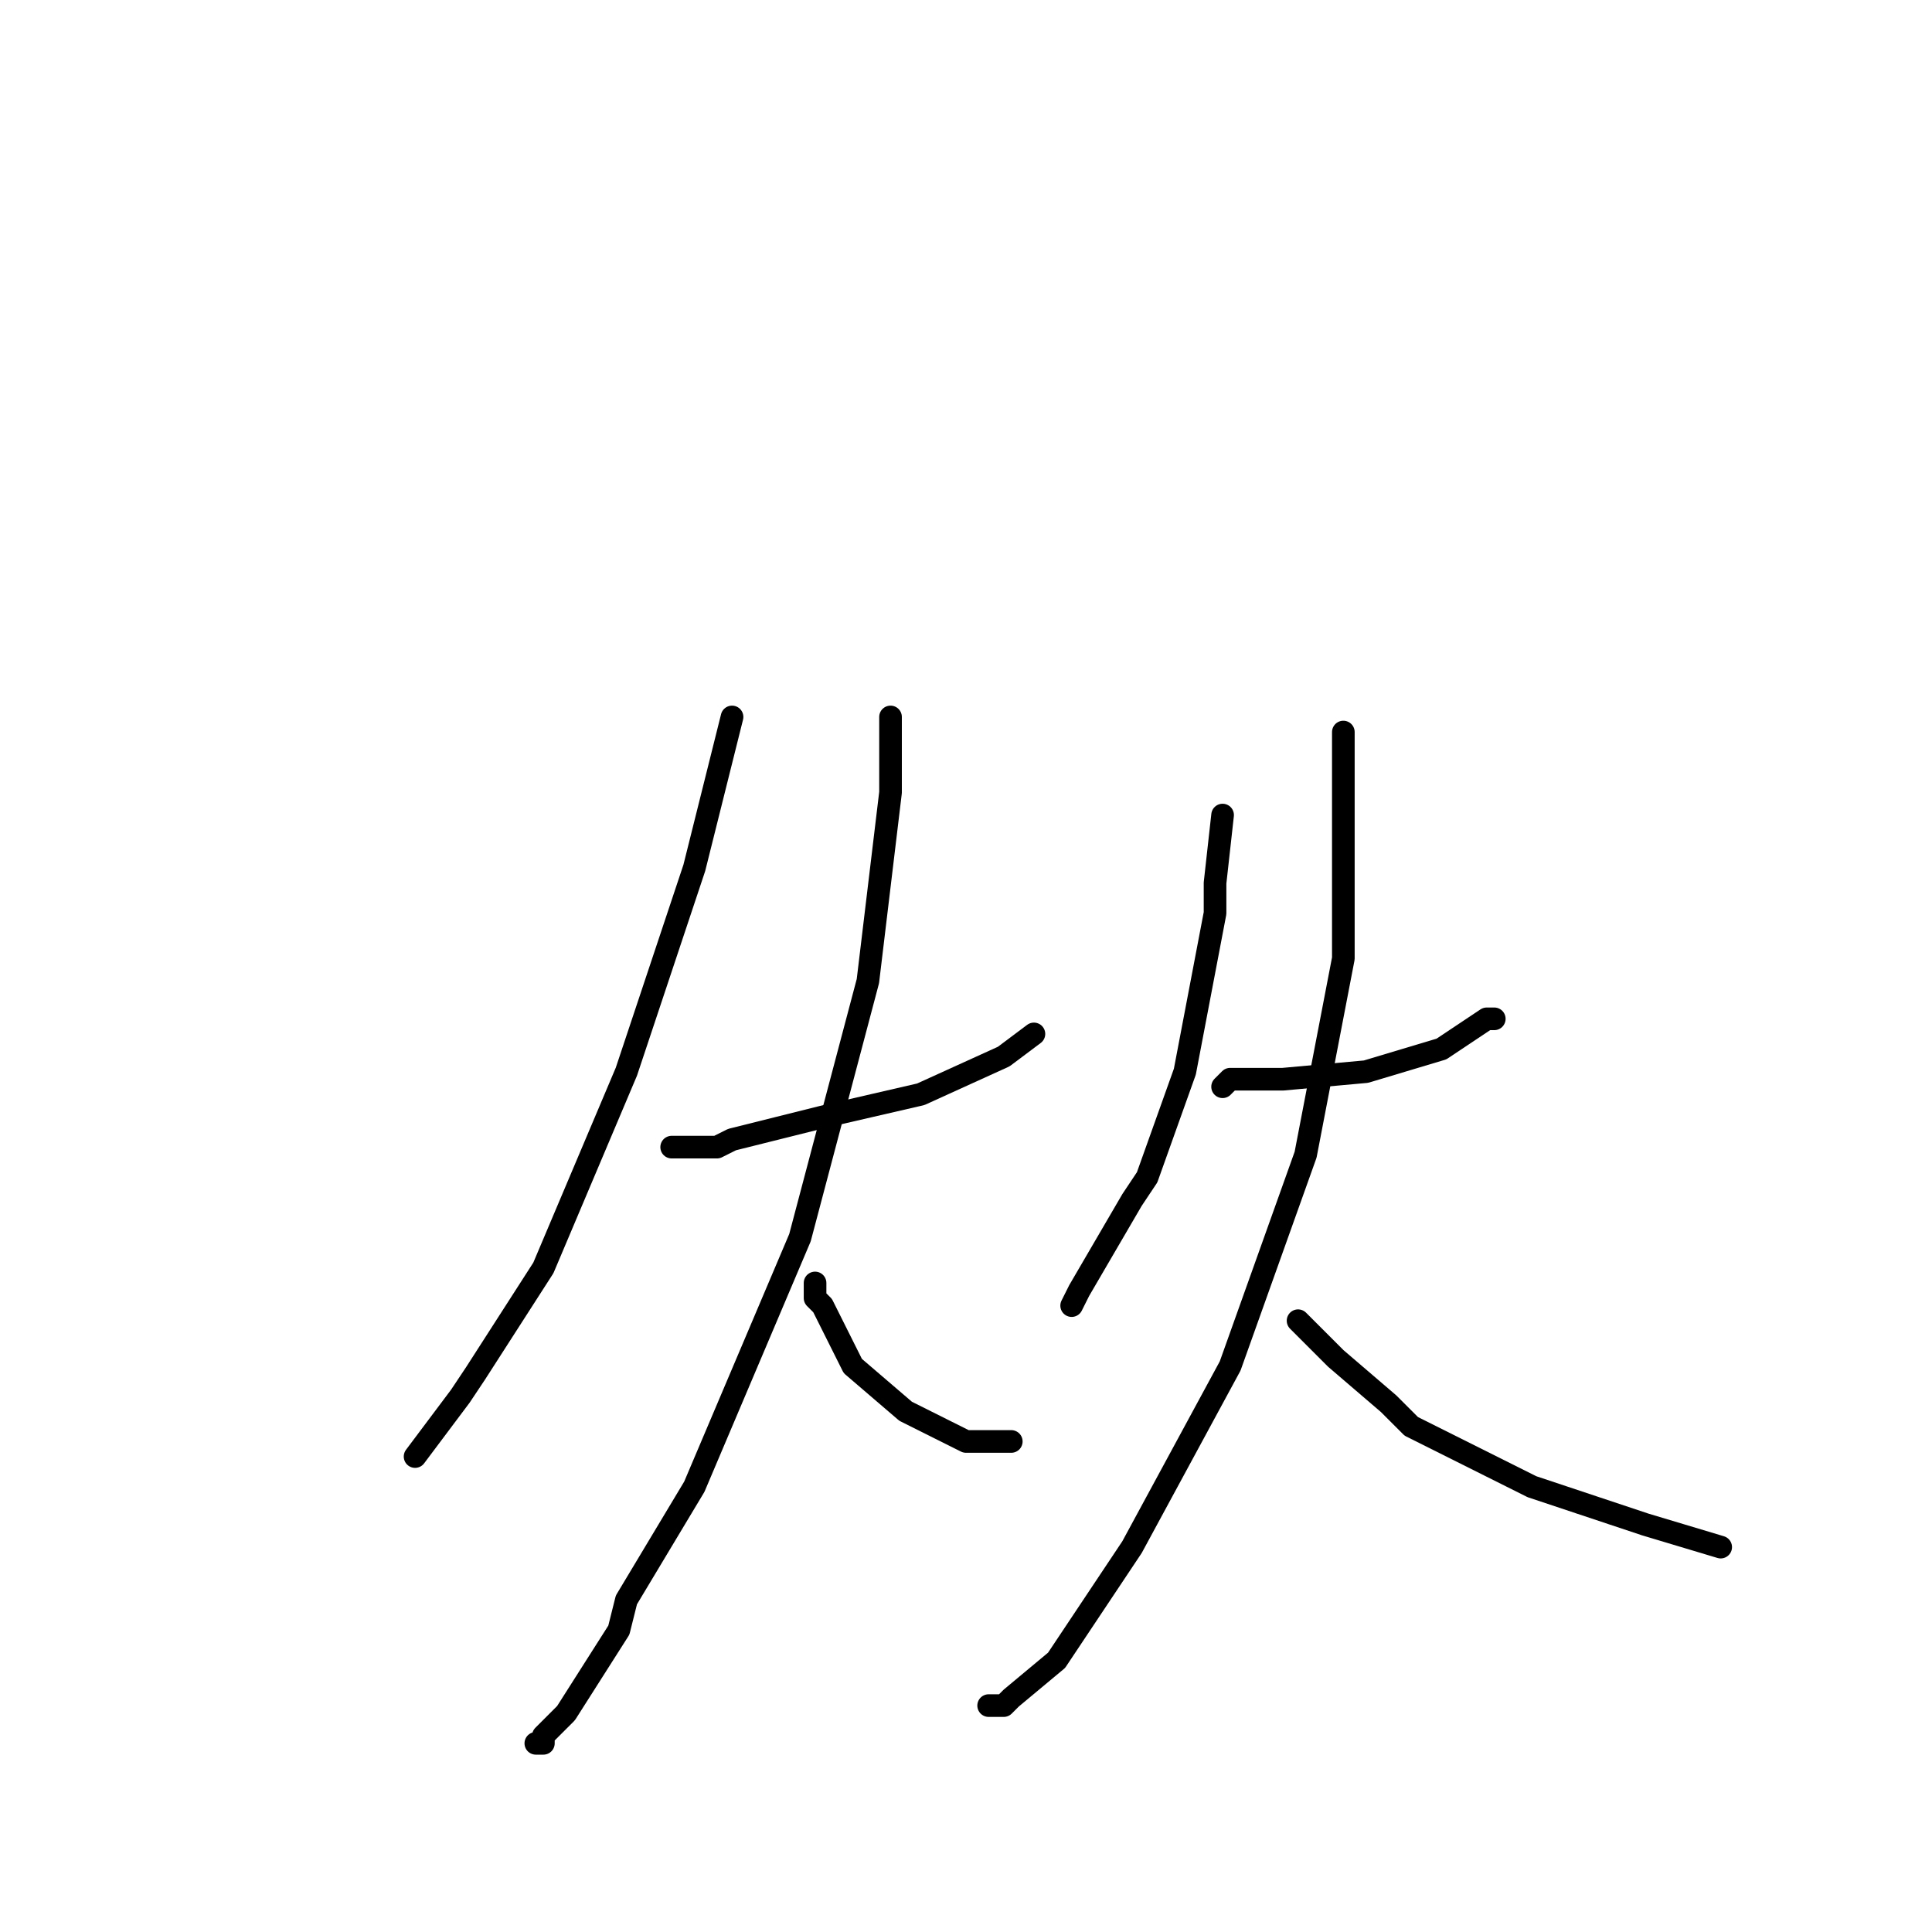 <?xml version="1.0" standalone="no"?>
    <svg width="256" height="256" xmlns="http://www.w3.org/2000/svg" version="1.1">
    <polyline stroke="black" stroke-width="3" stroke-linecap="round" fill="transparent" stroke-linejoin="round" points="97 95 92 115 83 142 72 168 63 182 61 185 55 193 55 193 " />
        <polyline stroke="black" stroke-width="3" stroke-linecap="round" fill="transparent" stroke-linejoin="round" points="89 152 95 152 97 151 109 148 122 145 133 140 137 137 137 137 " />
        <polyline stroke="black" stroke-width="3" stroke-linecap="round" fill="transparent" stroke-linejoin="round" points="118 95 118 105 115 130 106 164 92 197 83 212 82 216 75 227 72 230 72 231 71 231 71 231 " />
        <polyline stroke="black" stroke-width="3" stroke-linecap="round" fill="transparent" stroke-linejoin="round" points="108 171 108 170 108 172 109 173 113 181 120 187 128 191 134 191 134 191 " />
        <polyline stroke="black" stroke-width="3" stroke-linecap="round" fill="transparent" stroke-linejoin="round" points="162 108 161 117 161 121 157 142 152 156 150 159 143 171 142 173 142 173 " />
        <polyline stroke="black" stroke-width="3" stroke-linecap="round" fill="transparent" stroke-linejoin="round" points="162 144 163 143 167 143 170 143 181 142 191 139 197 135 198 135 198 135 " />
        <polyline stroke="black" stroke-width="3" stroke-linecap="round" fill="transparent" stroke-linejoin="round" points="178 97 178 108 178 127 173 153 163 181 150 205 140 220 134 225 133 226 131 226 131 226 " />
        <polyline stroke="black" stroke-width="3" stroke-linecap="round" fill="transparent" stroke-linejoin="round" points="172 175 177 180 184 186 187 189 203 197 218 202 228 205 228 205 " />
        </svg>